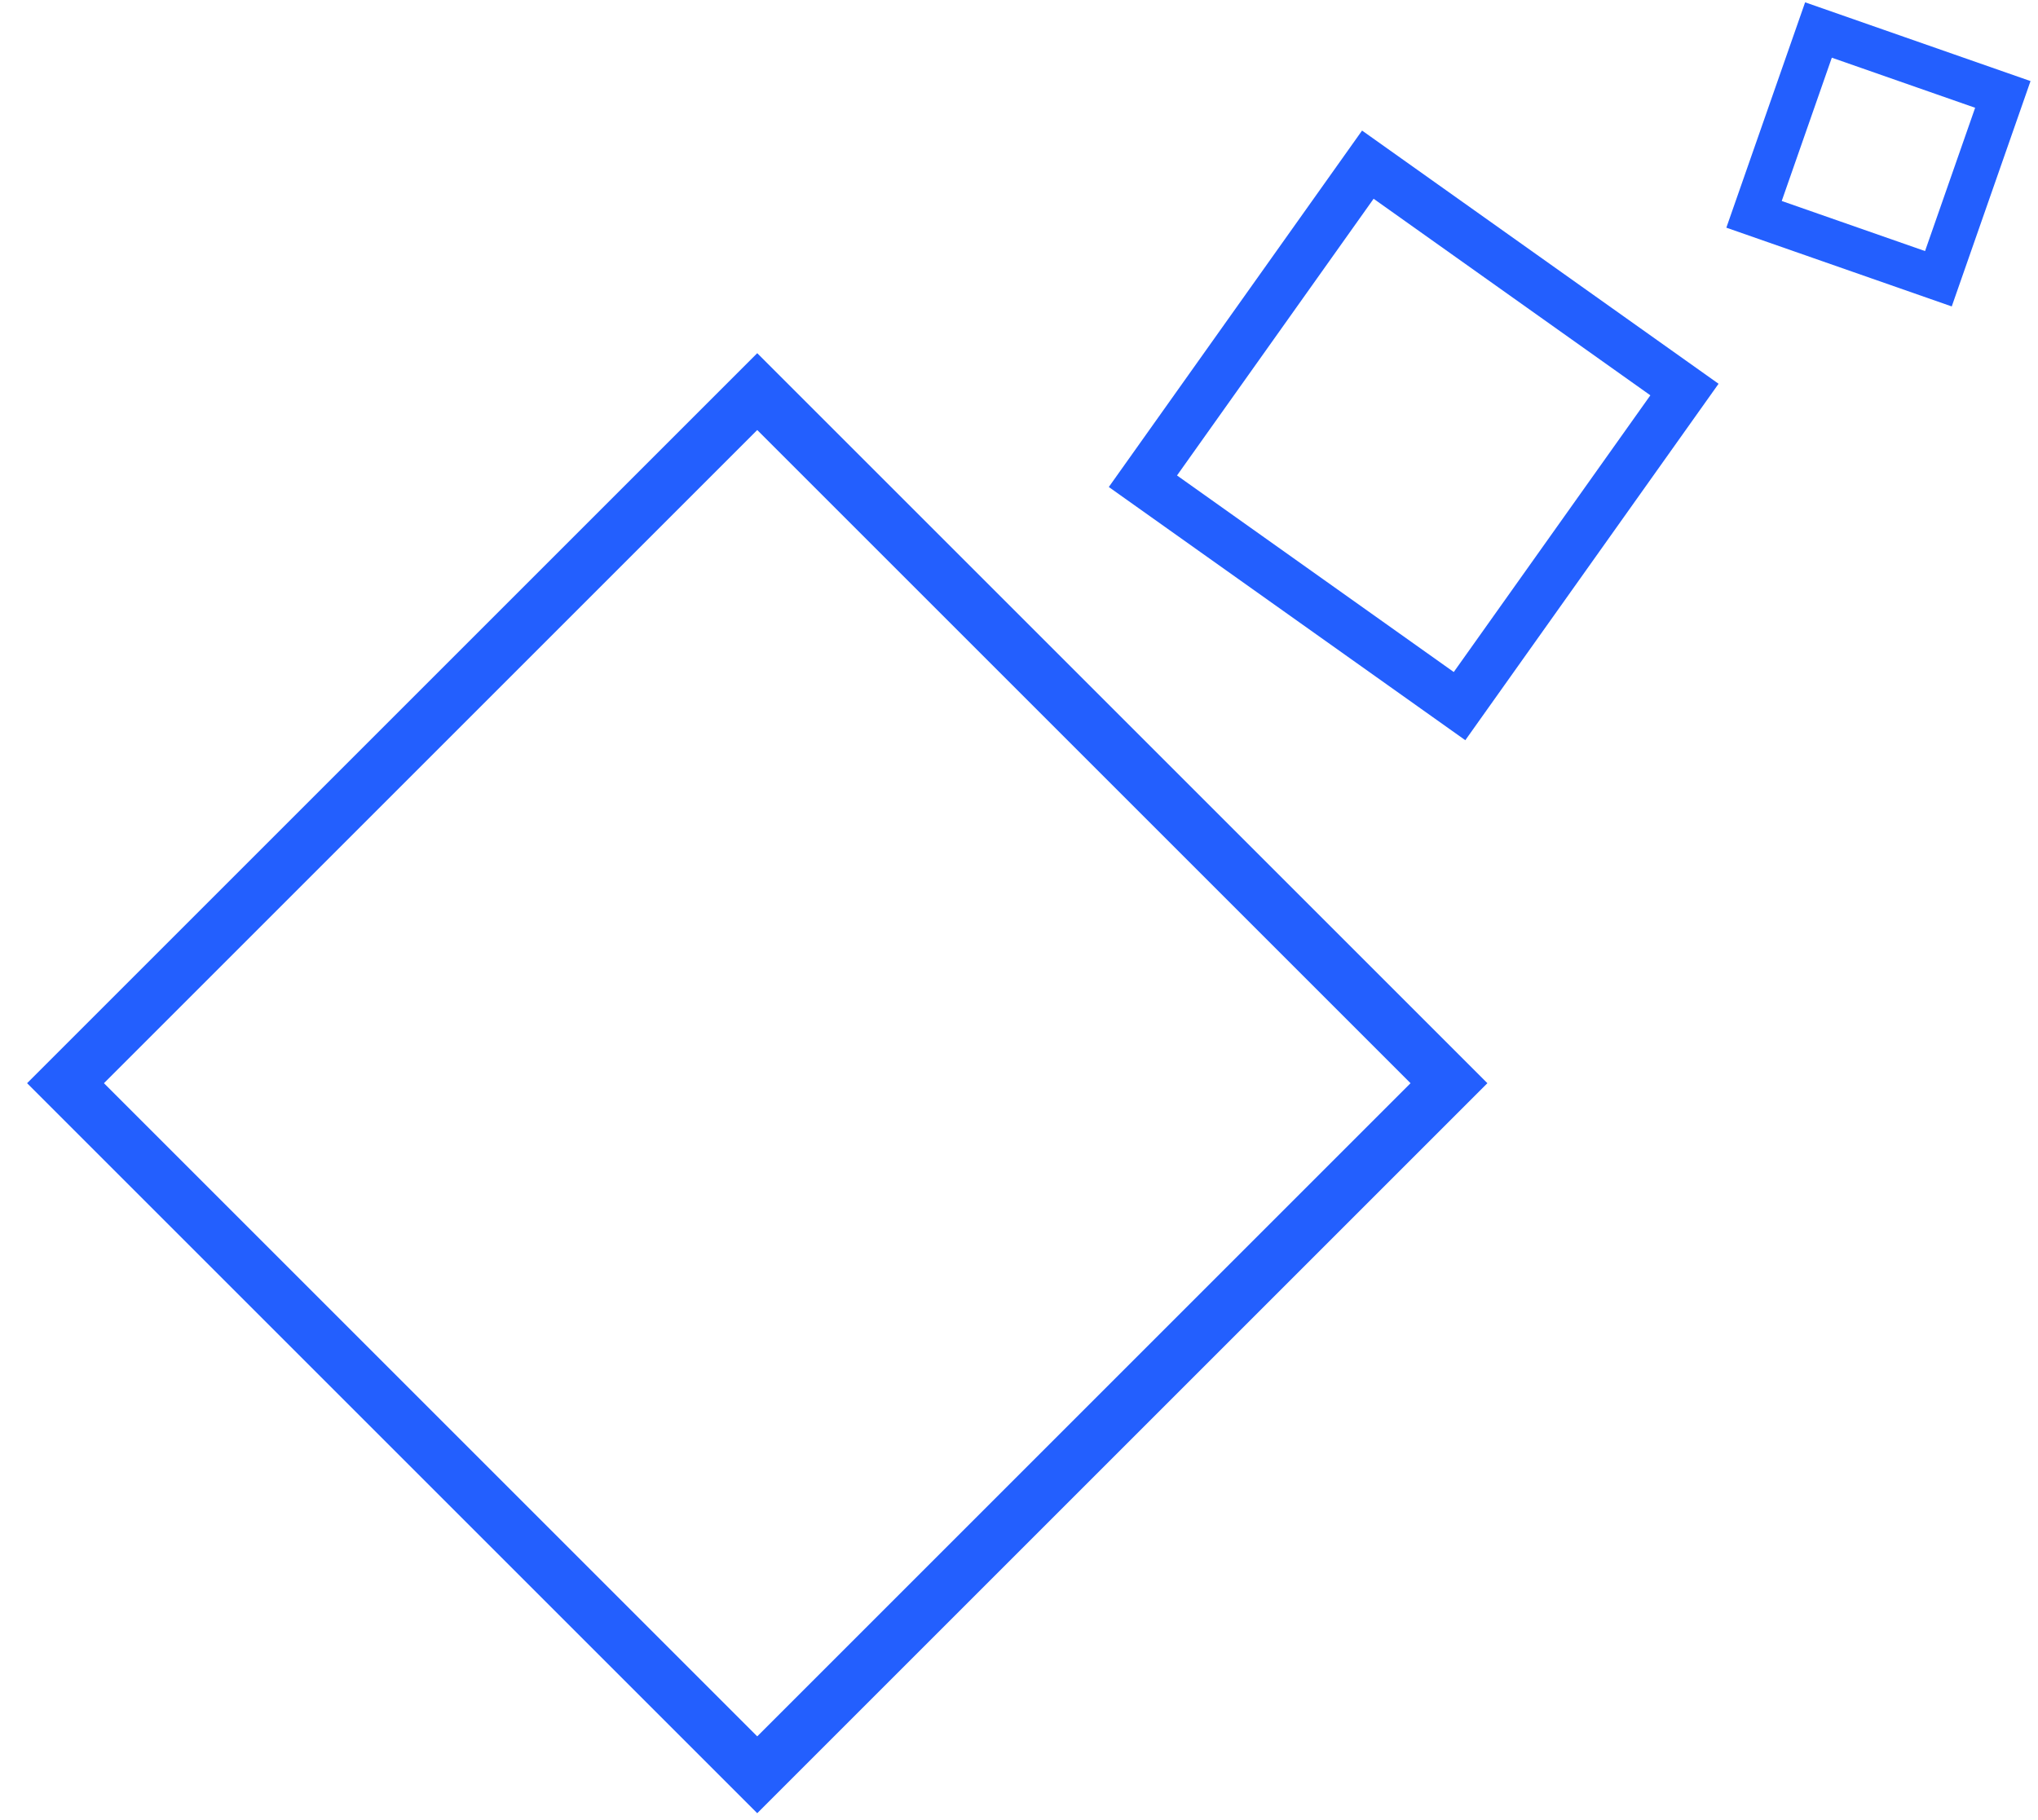 <svg width="75" height="67" viewBox="0 0 75 67" fill="none" xmlns="http://www.w3.org/2000/svg">
<rect x="42.06" y="17.713" width="14.293" height="14.293" transform="rotate(-54.611 42.06 17.713)" stroke="#235FFE" stroke-width="1.8"/>
<rect x="27.867" y="14.414" width="36" height="36" transform="rotate(45 27.867 14.414)" stroke="#235FFE" stroke-width="2"/>
<rect x="64.55" y="7.889" width="7.187" height="7.187" transform="rotate(-70.736 64.55 7.889)" stroke="#235FFE" stroke-width="1.6"/>
</svg>
